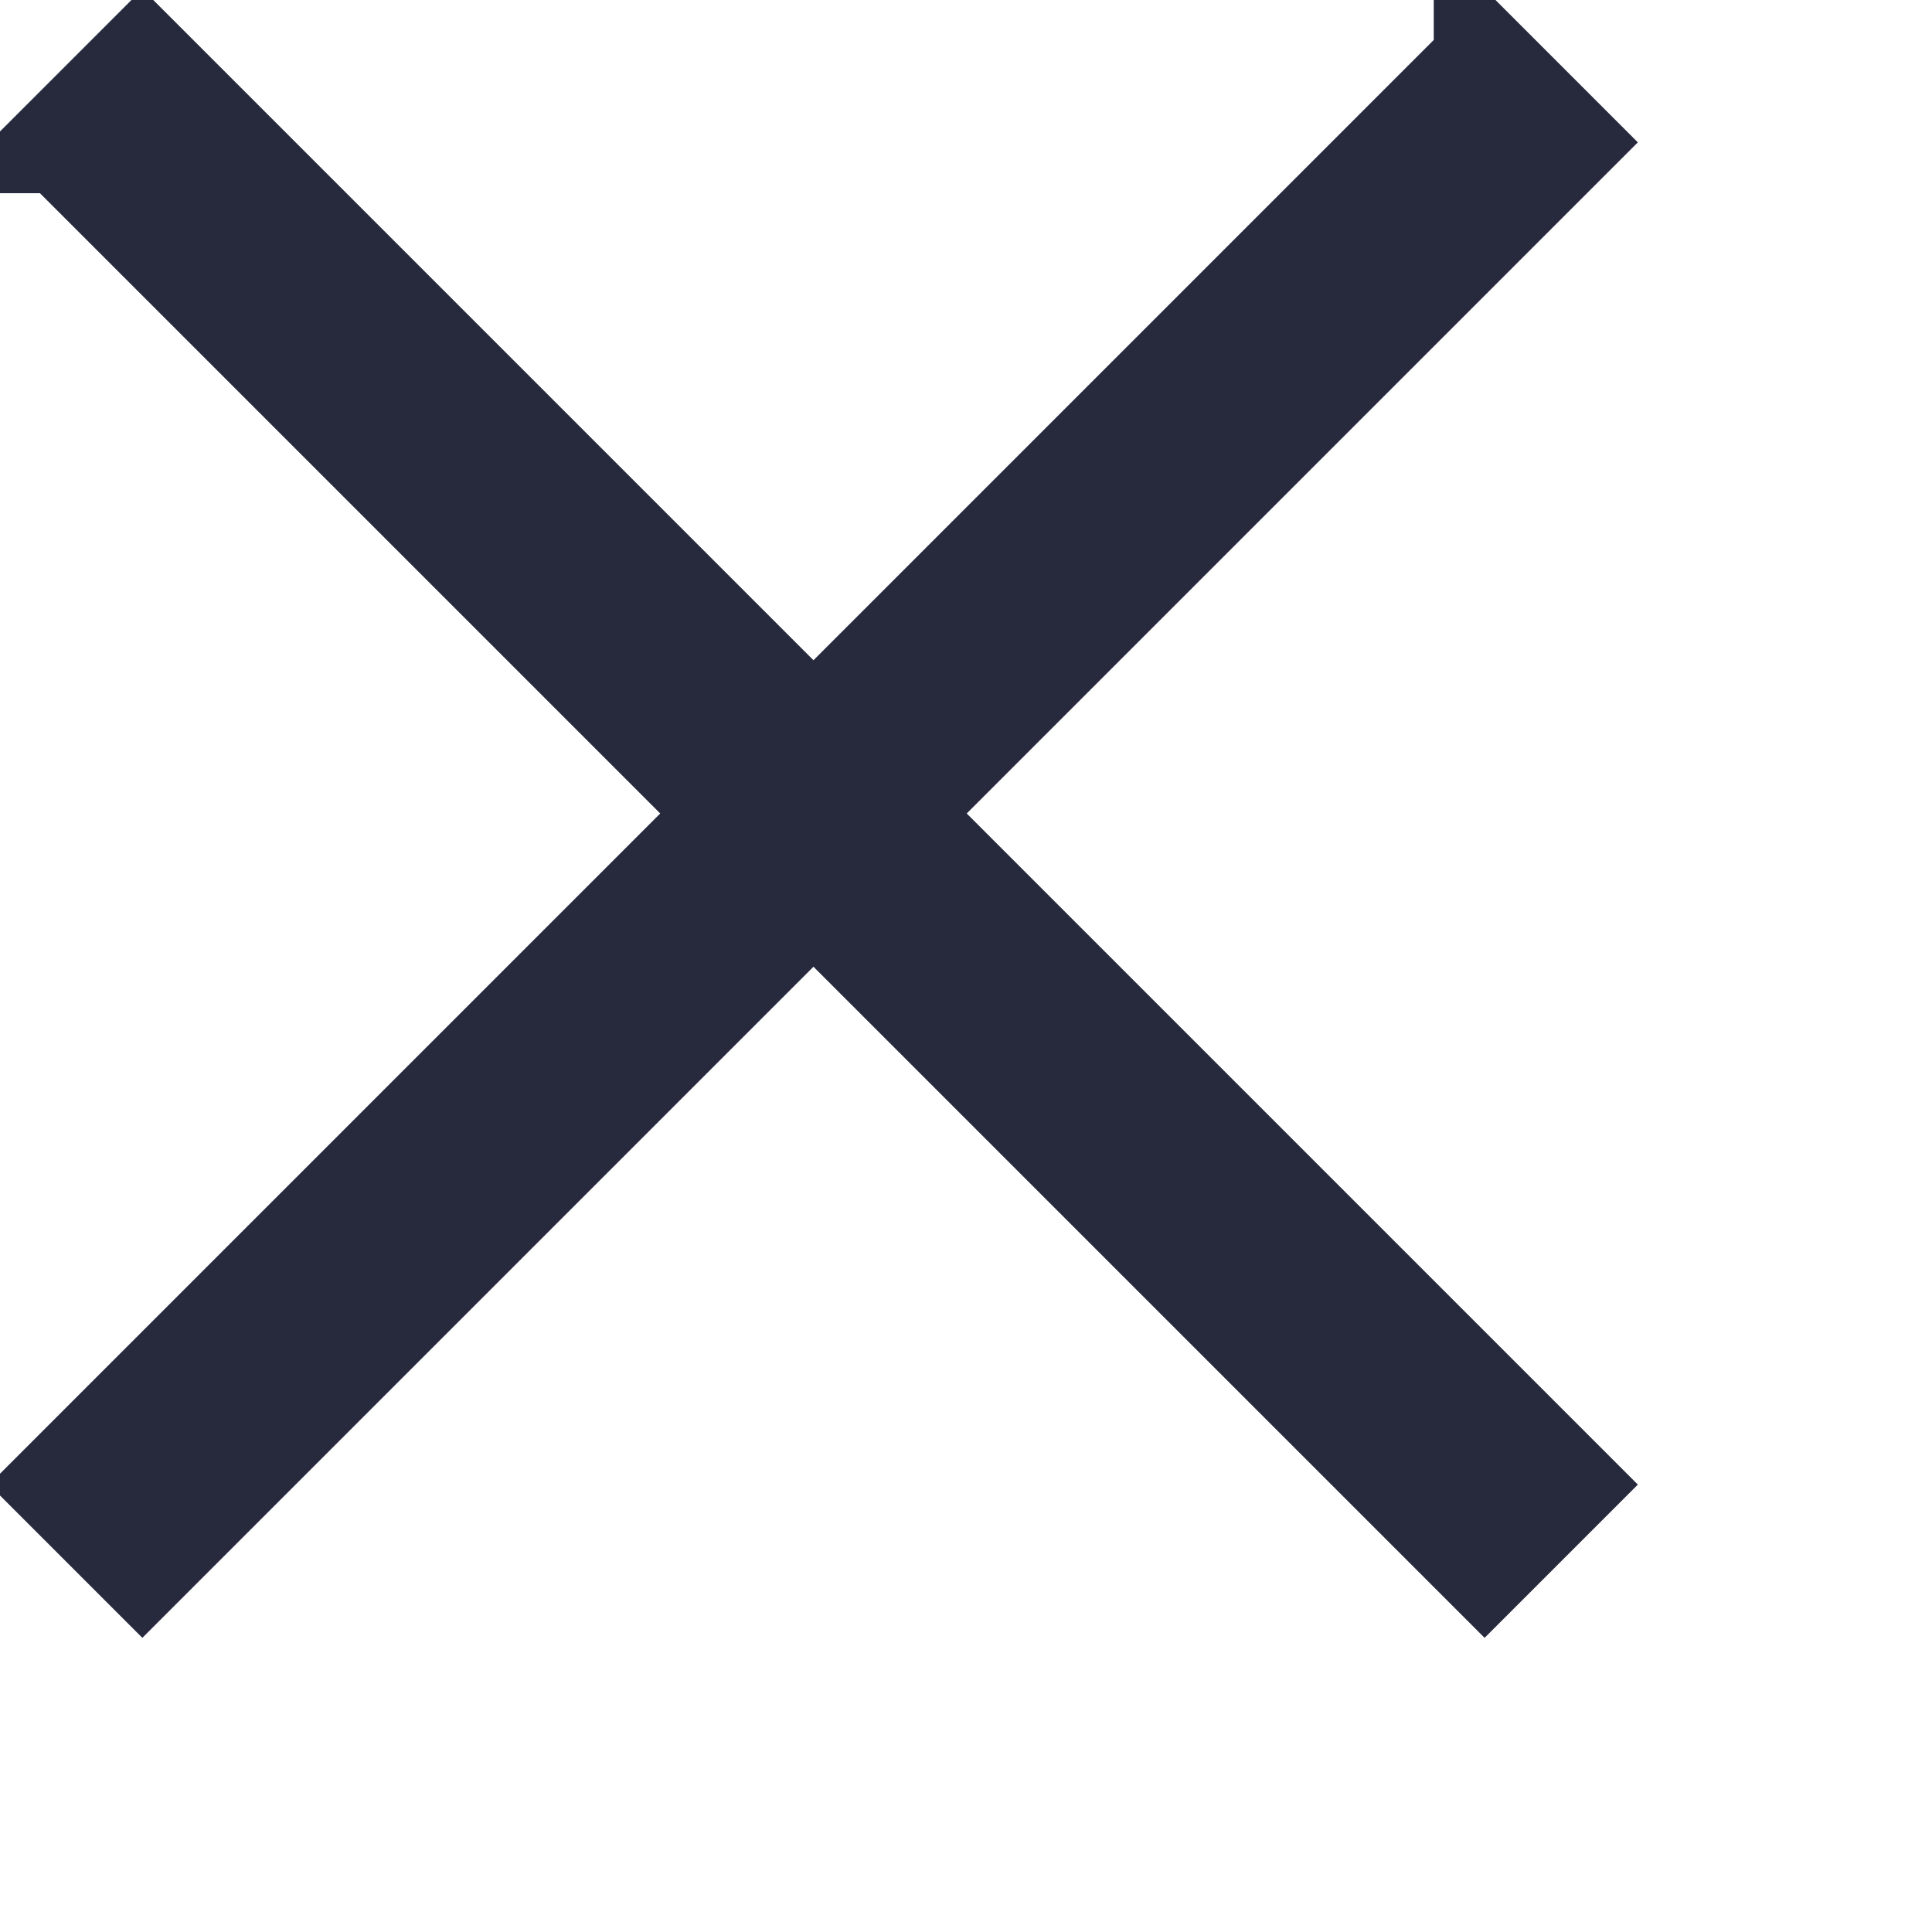<svg xmlns="http://www.w3.org/2000/svg" width="19" height="19" fill="none">
  <path d="M.6 1.4l14 14 .4-.4.4-.4-14-14L1 1l-.4.4z" stroke="#27293D" fill="#27293D"/>
  <path d="M14.6.6l-14 14 .4.4.4.4 14-14L15 1l-.4-.4z" stroke="#27293D" fill="#27293D"/>
</svg>
